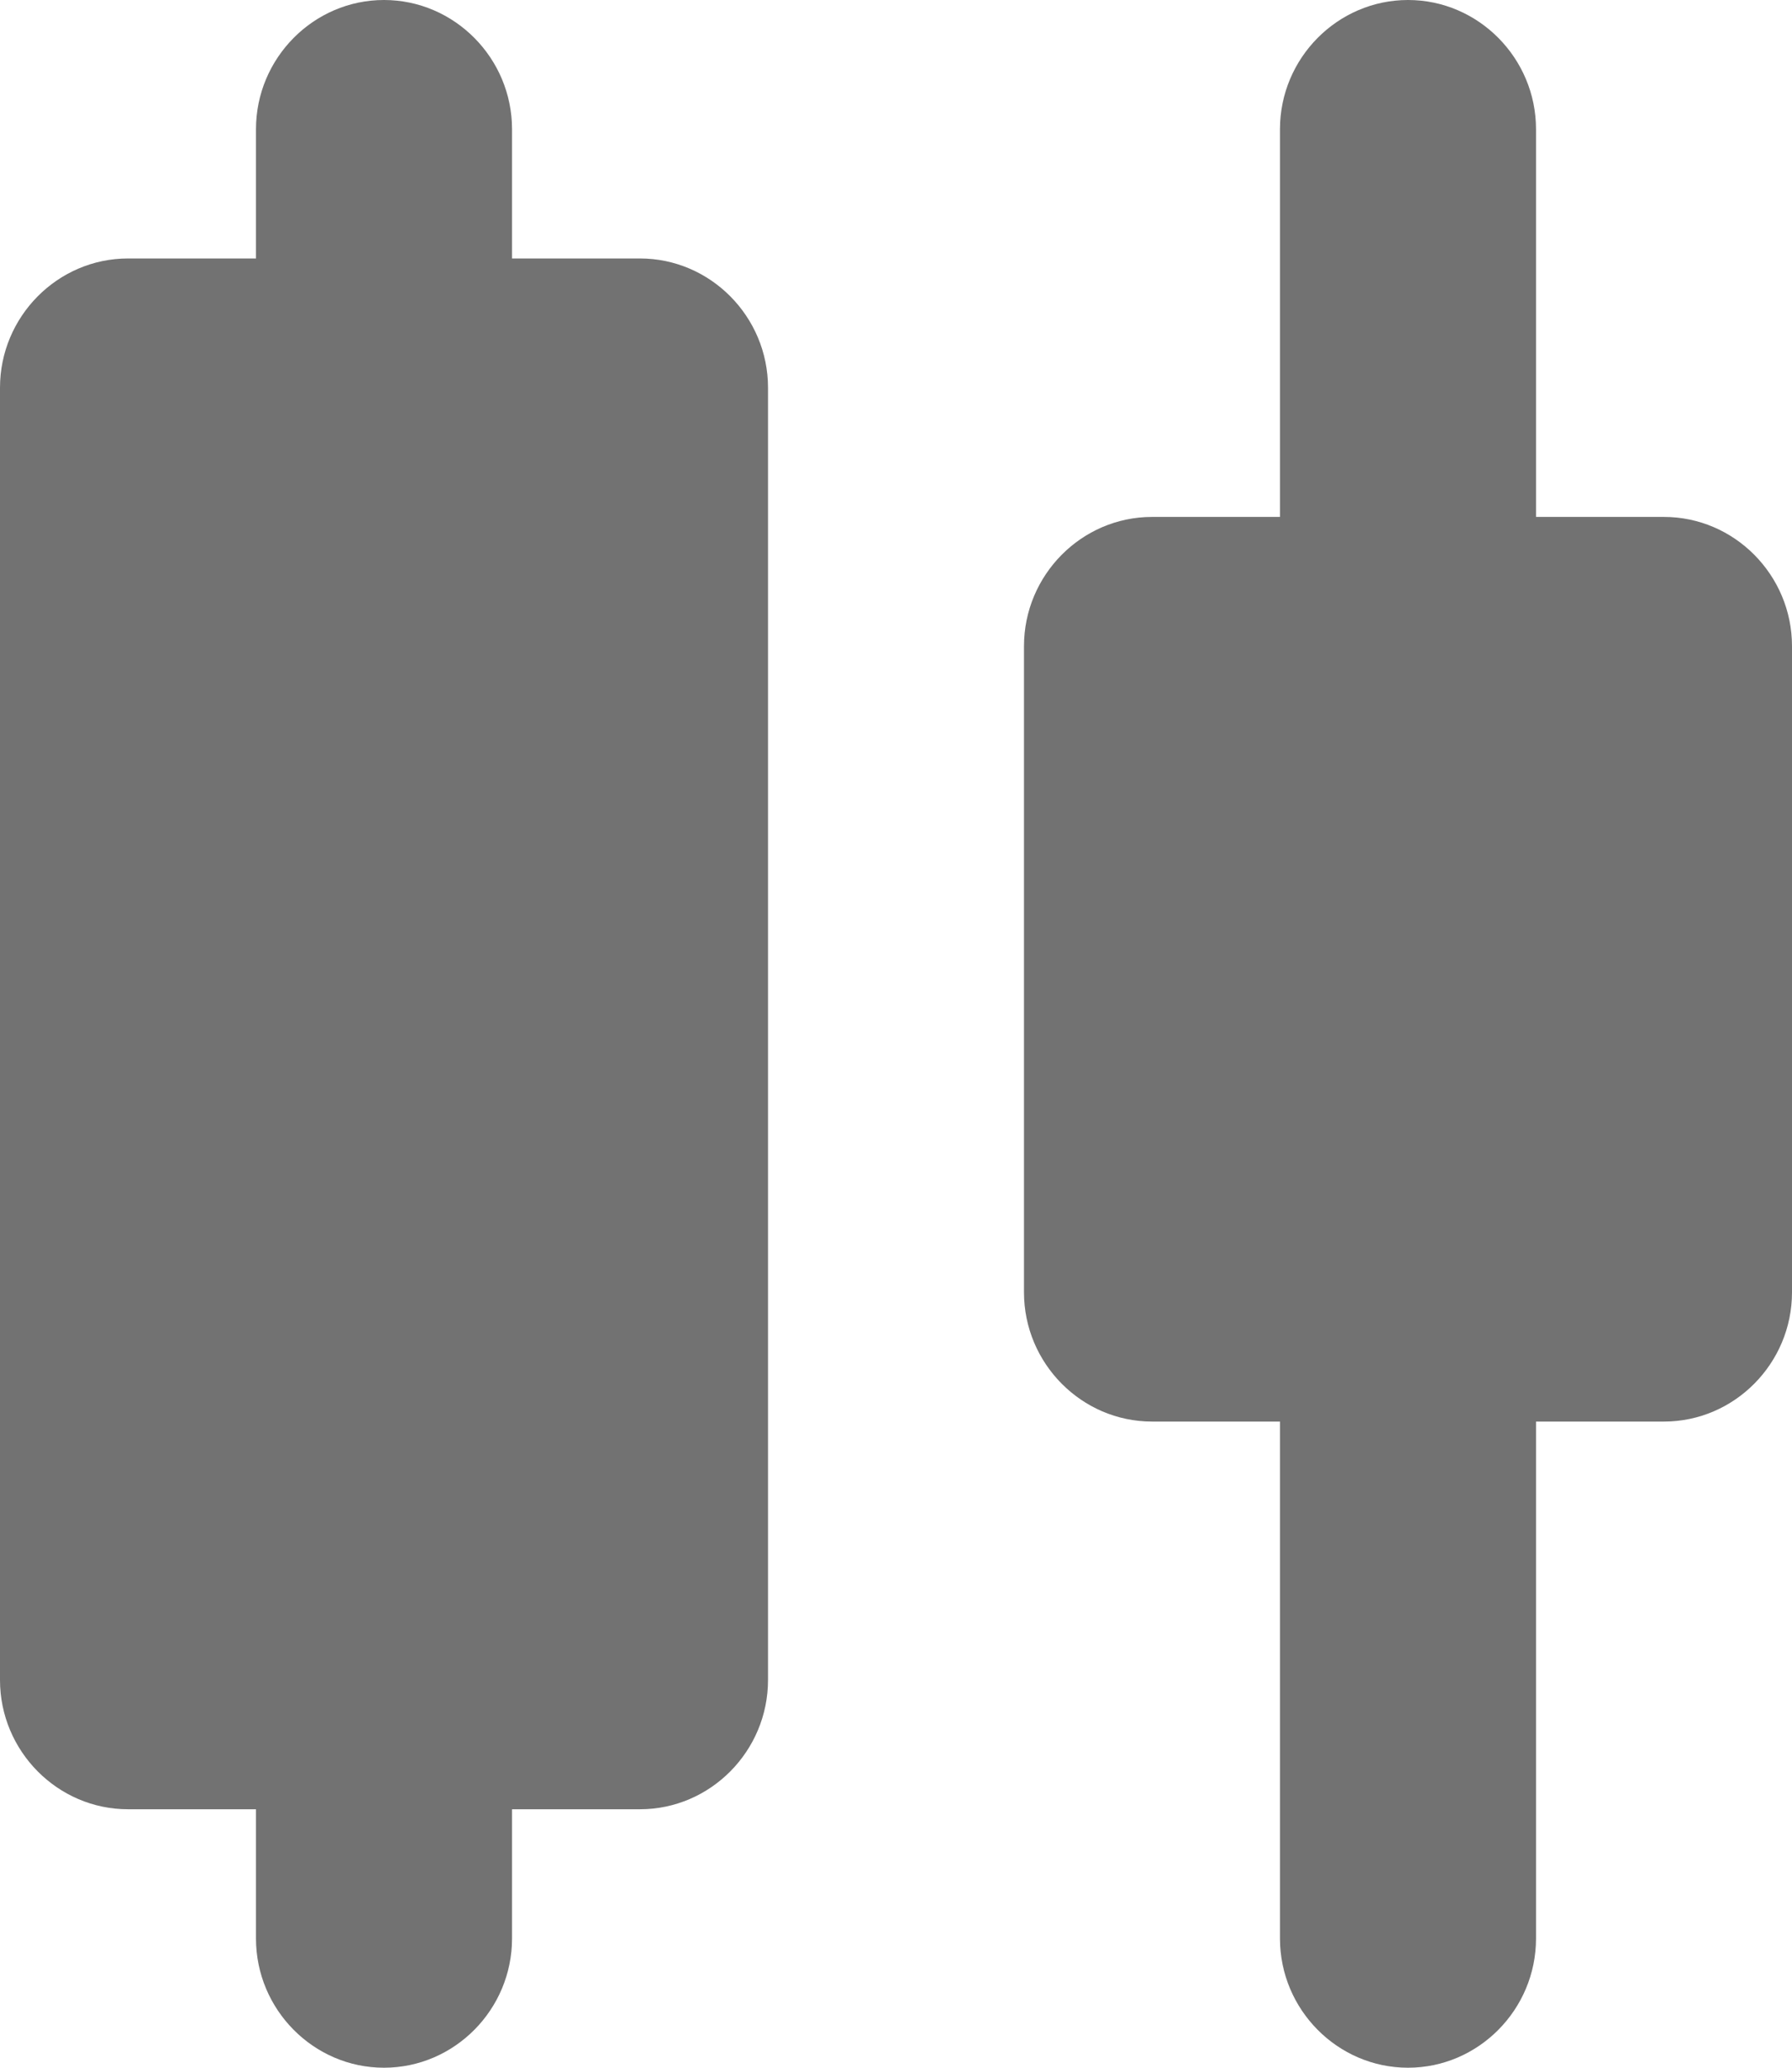 <svg width="26" height="30" viewBox="0 0 26 30" fill="none" xmlns="http://www.w3.org/2000/svg">
<path d="M5.571 0C4.55 0 3.714 0.844 3.714 1.875V3.75H1.857C0.836 3.75 0 4.594 0 5.625V24.375C0 25.406 0.836 26.25 1.857 26.25H3.714V28.125C3.714 29.156 4.55 30 5.571 30C6.593 30 7.429 29.156 7.429 28.125V26.25H9.286C10.307 26.25 11.143 25.406 11.143 24.375V5.625C11.143 4.594 10.307 3.75 9.286 3.75H7.429V1.875C7.429 0.844 6.593 0 5.571 0ZM24.143 7.5H22.286V1.875C22.286 0.844 21.45 0 20.429 0C19.407 0 18.571 0.844 18.571 1.875V7.5H16.714C15.693 7.5 14.857 8.344 14.857 9.375V18.75C14.857 19.781 15.693 20.625 16.714 20.625H18.571V28.125C18.571 29.156 19.407 30 20.429 30C21.45 30 22.286 29.156 22.286 28.125V20.625H24.143C25.164 20.625 26 19.781 26 18.75V9.375C26 8.344 25.164 7.5 24.143 7.5Z" fill="#727272"/>
</svg>
